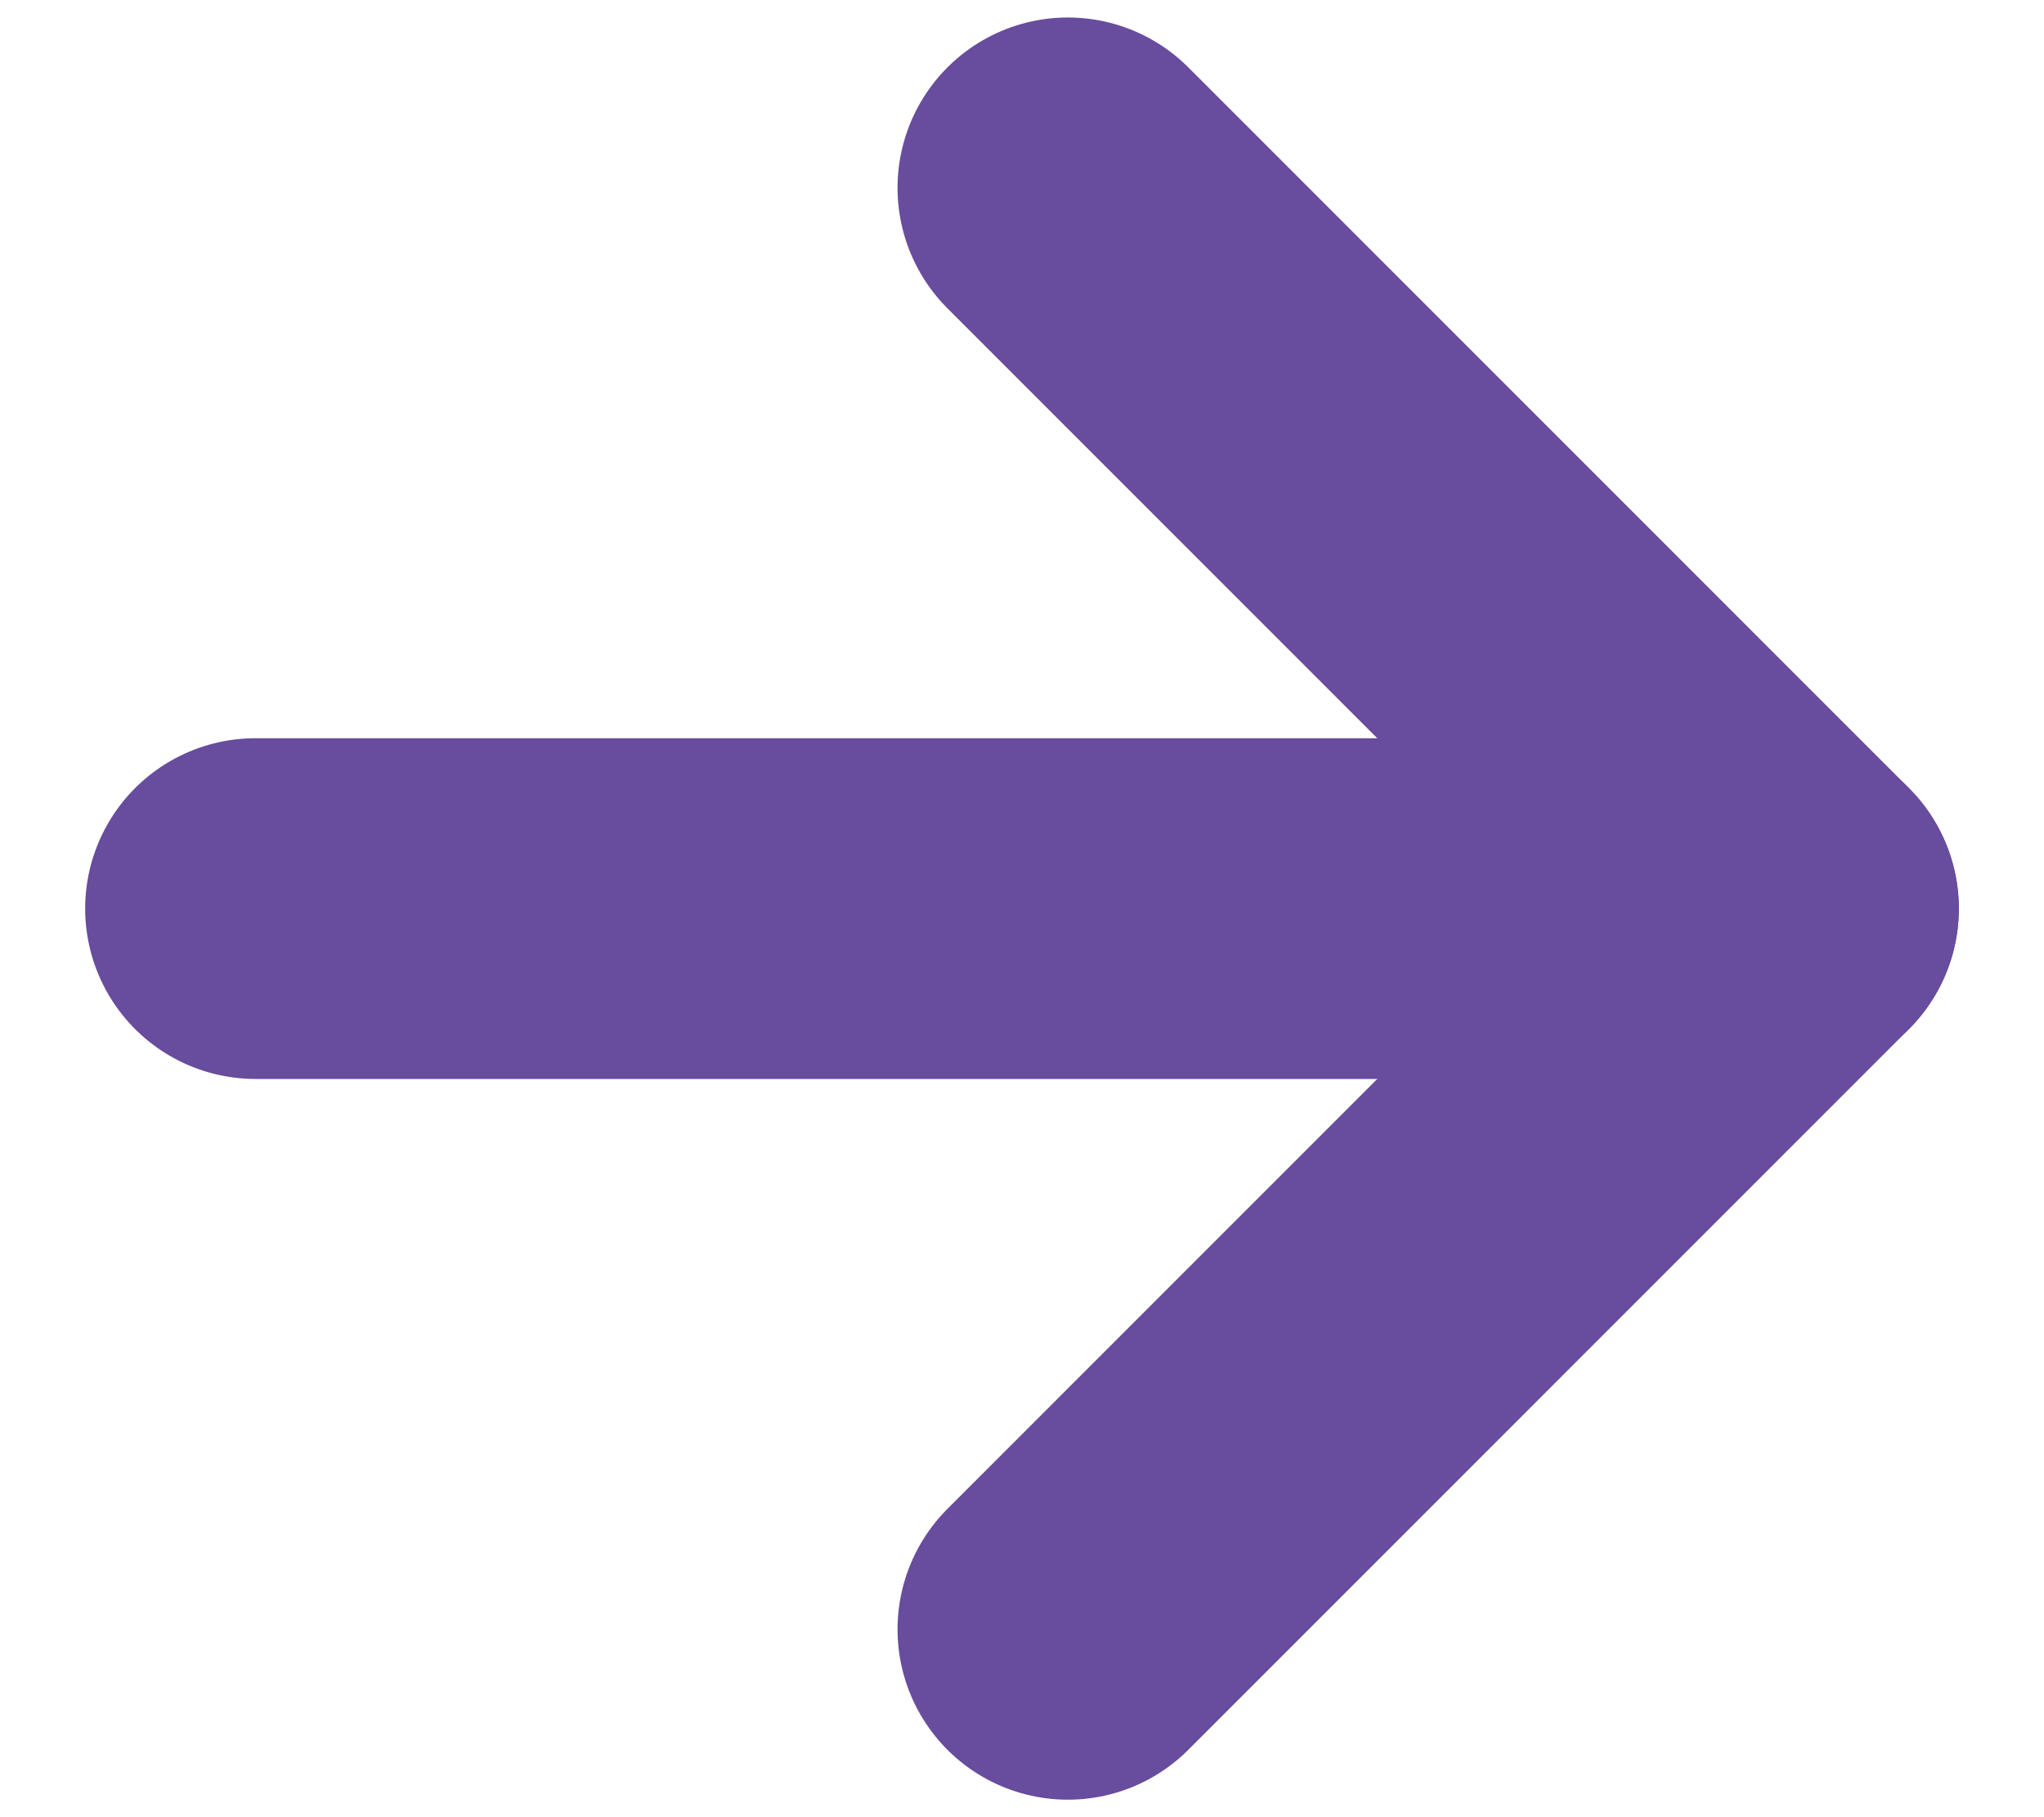<svg width="18" height="16" viewBox="0 0 18 16" fill="none" xmlns="http://www.w3.org/2000/svg">
<path d="M9.404 1.654L15.75 8L9.404 14.346" stroke="#684C9E" stroke-width="3" stroke-linecap="round" stroke-linejoin="round"/>
<path d="M15.75 8L2.25 8" stroke="#684C9E" stroke-width="3" stroke-linecap="round" stroke-linejoin="round"/>
</svg>
